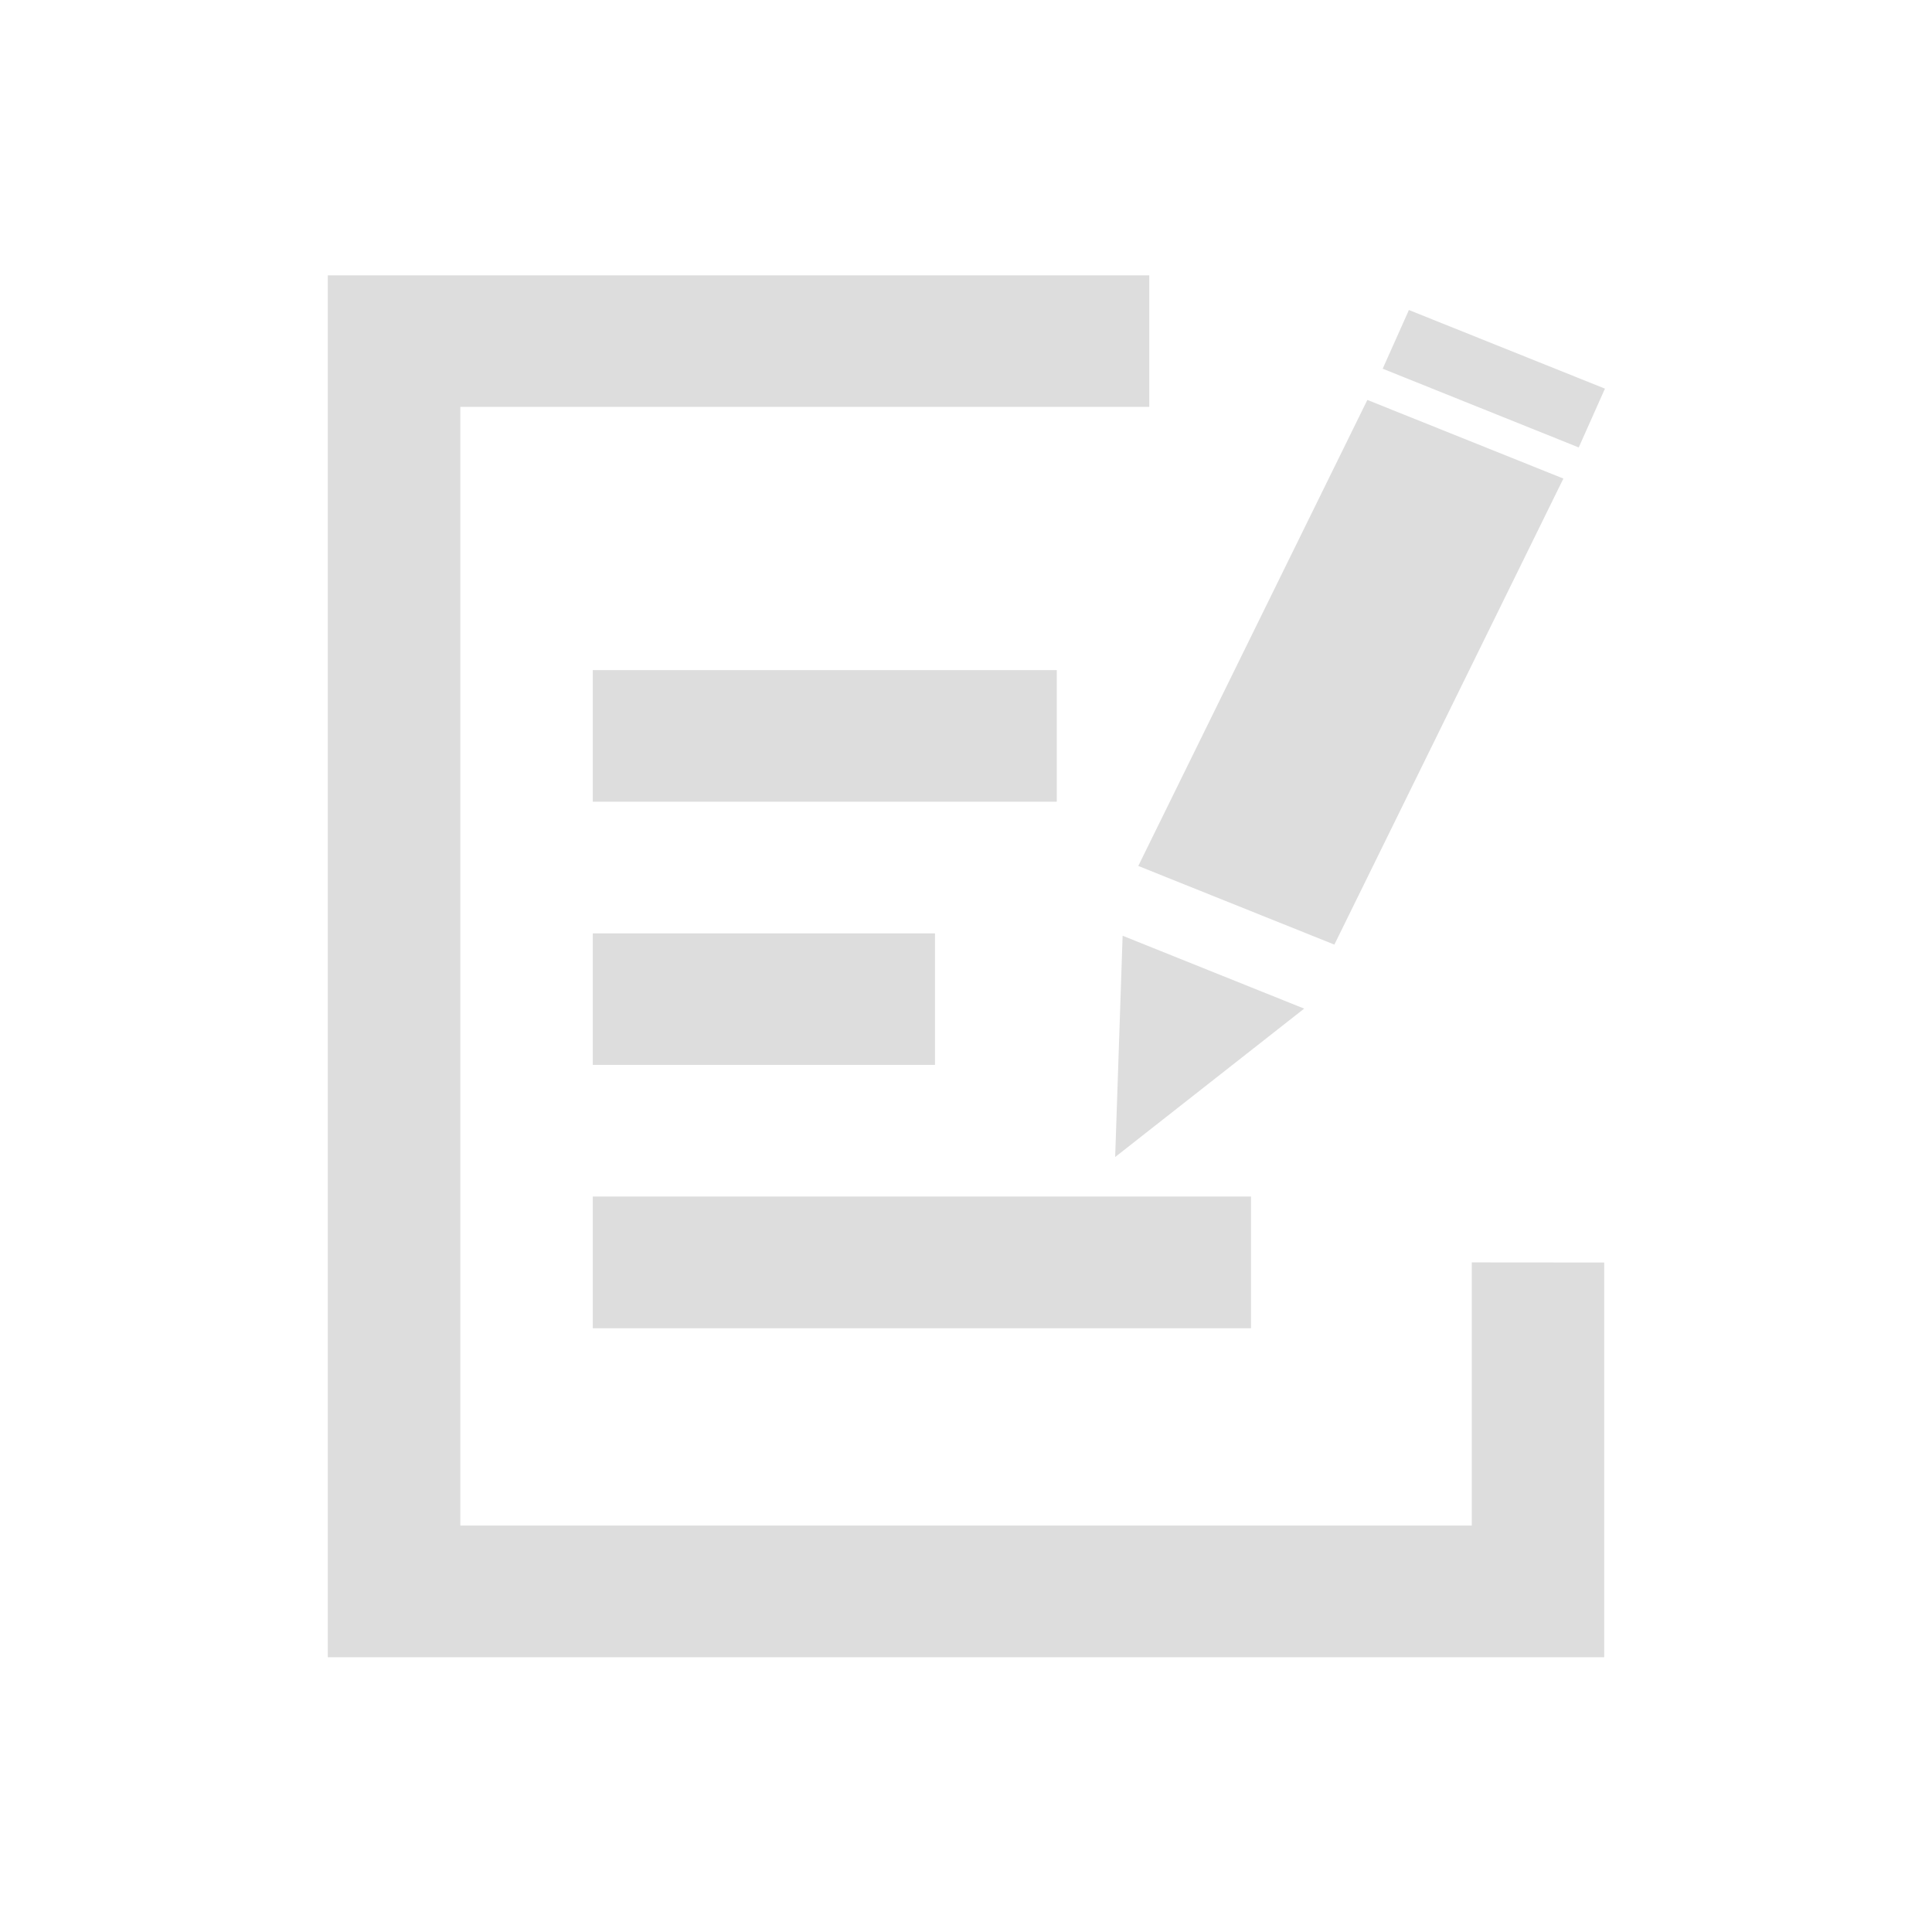 <?xml version="1.0" standalone="no"?><!DOCTYPE svg PUBLIC "-//W3C//DTD SVG 1.1//EN" "http://www.w3.org/Graphics/SVG/1.1/DTD/svg11.dtd"><svg t="1499160372771" class="icon" style="" viewBox="0 0 1024 1024" version="1.1" xmlns="http://www.w3.org/2000/svg" p-id="1306" xmlns:xlink="http://www.w3.org/1999/xlink" width="200" height="200"><defs><style type="text/css"></style></defs><path d="M595.012 495.962L591.059 613.252 691.238 534.588 595.012 495.962M707.219 500.706l121.412-247.059-103.906-41.675-121.412 247.002 103.906 41.675M746.748 164.311l-13.892 31.115 103.906 41.732 13.892-31.172-103.906-41.675zM314.184 564.405h181.384V494.72H314.184zM314.184 704h348.875v-69.798H314.184zM314.184 424.922h245.929V355.181H314.184z" fill="#dddddd" p-id="1307"></path><path d="M780.066 669.101v139.482H243.991v-592.941H609.129V145.958H173.741v732.424H850.259v-209.224z" fill="#dddddd" p-id="1308"></path></svg>
